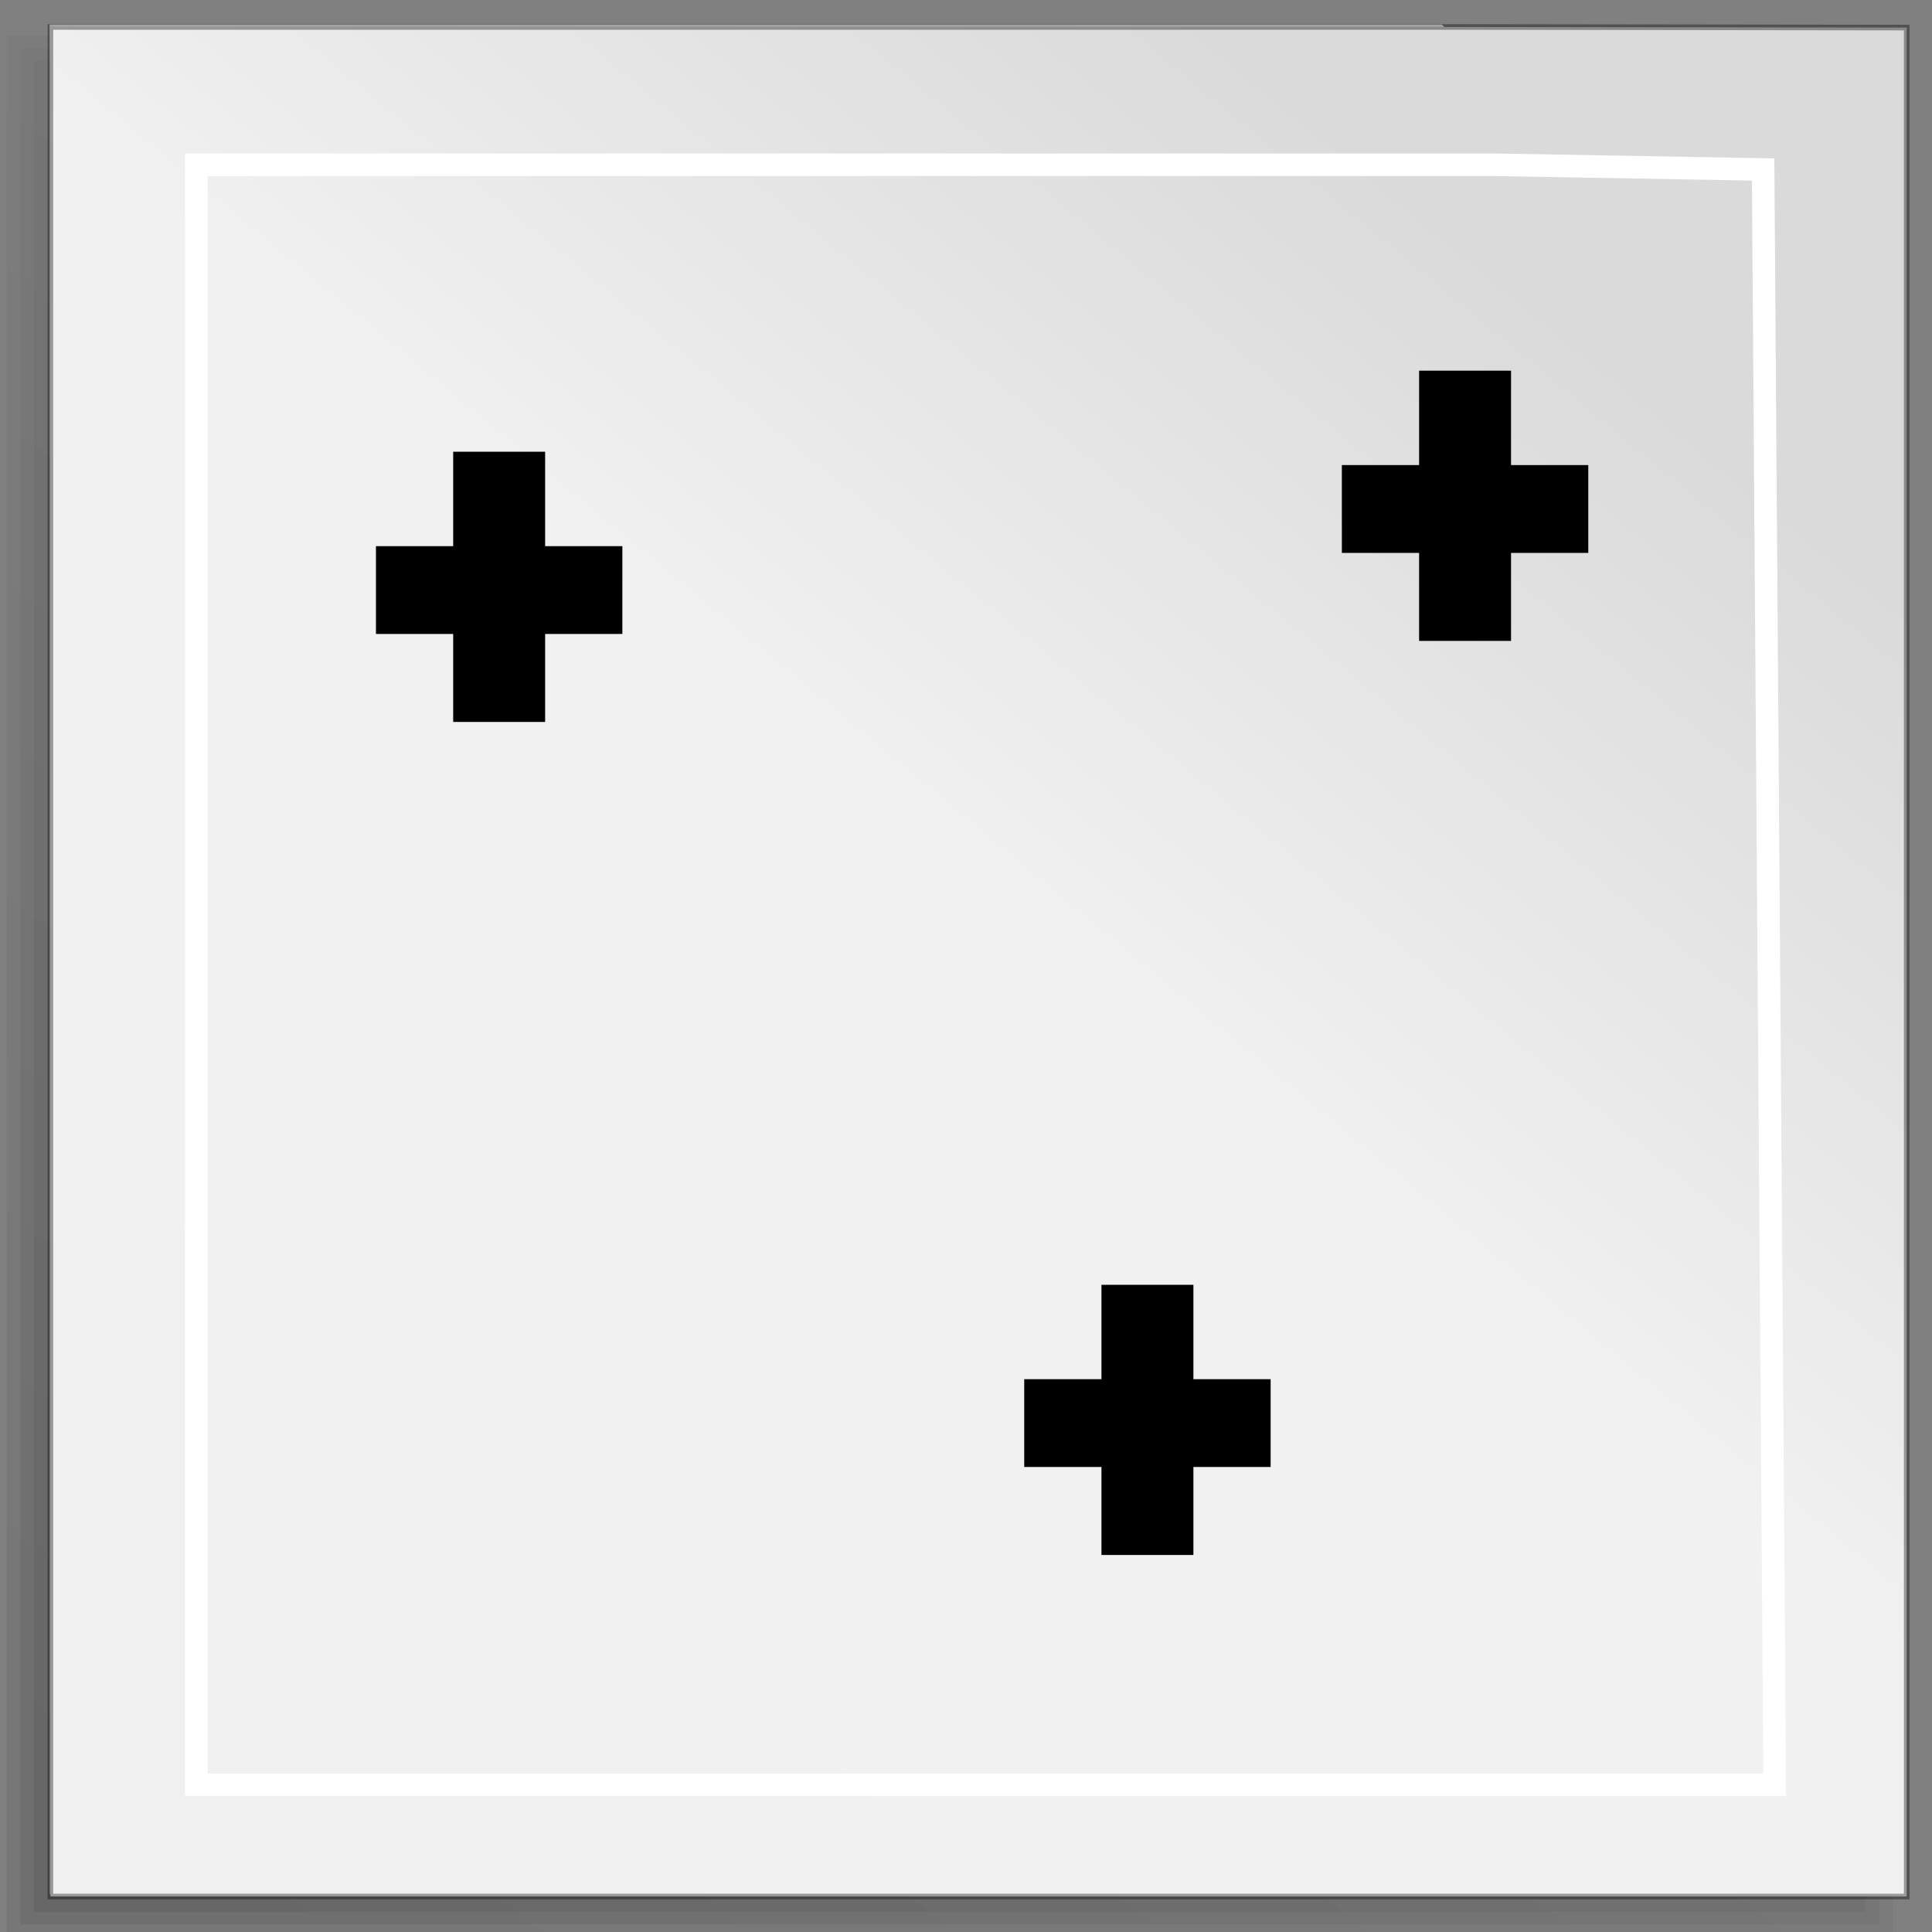 <?xml version="1.0" encoding="UTF-8" standalone="no"?>
<!-- Created with Sodipodi ("http://www.sodipodi.com/") -->
<svg
   xmlns:dc="http://purl.org/dc/elements/1.1/"
   xmlns:cc="http://web.resource.org/cc/"
   xmlns:rdf="http://www.w3.org/1999/02/22-rdf-syntax-ns#"
   xmlns:svg="http://www.w3.org/2000/svg"
   xmlns="http://www.w3.org/2000/svg"
   xmlns:xlink="http://www.w3.org/1999/xlink"
   xmlns:sodipodi="http://sodipodi.sourceforge.net/DTD/sodipodi-0.dtd"
   xmlns:inkscape="http://www.inkscape.org/namespaces/inkscape"
   height="22"
   id="svg1089"
   sodipodi:docbase="C:\ms4w\Apache\htdocs\i3geo\imagens"
   sodipodi:docname="selpt.svg"
   sodipodi:version="0.32"
   space="preserve"
   width="22"
   inkscape:version="0.45.1"
   inkscape:output_extension="org.inkscape.output.svg.inkscape"
   version="1.0"
   inkscape:export-filename="C:\ms4w\Apache\htdocs\i3geo\imagens\selpt.png"
   inkscape:export-xdpi="90"
   inkscape:export-ydpi="90">
  <rect width="100%" height="100%" fill="#808080" stroke="none"/>
  <defs
     id="defs1091">
    <linearGradient
       id="linearGradient1497"
       x1="741.639"
       x2="622.333"
       xlink:href="#linearGradient1492"
       y1="169.444"
       y2="287.738"
       gradientTransform="scale(0.955,1.047)"
       gradientUnits="userSpaceOnUse" />
    <linearGradient
       id="linearGradient1492">
      <stop
         id="stop1493"
         offset="0"
         style="stop-color:#dadada;stop-opacity:1;" />
      <stop
         id="stop1496"
         offset="0.349"
         style="stop-color:#f1f1f1;stop-opacity:1;" />
      <stop
         id="stop1494"
         offset="1"
         style="stop-color:#f0f0f0;stop-opacity:1;" />
    </linearGradient>
    <linearGradient
       id="linearGradient1495"
       x1="728.966"
       x2="351.706"
       xlink:href="#linearGradient1492"
       y1="230.074"
       y2="689.86"
       gradientTransform="scale(0.955,1.047)"
       gradientUnits="userSpaceOnUse" />
    <linearGradient
       inkscape:collect="always"
       xlink:href="#linearGradient1507"
       id="linearGradient10311"
       gradientUnits="userSpaceOnUse"
       gradientTransform="scale(0.945,1.059)"
       x1="201.39"
       y1="843.208"
       x2="547.808"
       y2="383.765" />
    <linearGradient
       inkscape:collect="always"
       xlink:href="#linearGradient1507"
       id="linearGradient10309"
       gradientUnits="userSpaceOnUse"
       gradientTransform="scale(0.945,1.059)"
       x1="201.39"
       y1="843.208"
       x2="547.808"
       y2="383.765" />
    <linearGradient
       inkscape:collect="always"
       xlink:href="#linearGradient1507"
       id="linearGradient10307"
       gradientUnits="userSpaceOnUse"
       gradientTransform="scale(0.945,1.059)"
       x1="201.39"
       y1="843.208"
       x2="547.808"
       y2="383.765" />
    <linearGradient
       id="linearGradient1507">
      <stop
         id="stop1508"
         offset="0"
         style="stop-color:#000000;stop-opacity:0.096;" />
      <stop
         id="stop1510"
         offset="1"
         style="stop-color:#000000;stop-opacity:0;" />
    </linearGradient>
    <linearGradient
       id="linearGradient1506"
       x1="201.39"
       x2="547.808"
       xlink:href="#linearGradient1507"
       y1="843.208"
       y2="383.765"
       gradientTransform="scale(0.945,1.059)"
       gradientUnits="userSpaceOnUse" />
    <linearGradient
       id="linearGradient37404">
      <stop
         id="stop37406"
         offset="0"
         style="stop-color:#ffd23f;stop-opacity:1;" />
      <stop
         id="stop37408"
         offset="1"
         style="stop-color:#ffffff;stop-opacity:1;" />
    </linearGradient>
    <linearGradient
       inkscape:collect="always"
       xlink:href="#linearGradient37404"
       id="linearGradient11756"
       x1="0.216"
       y1="11.149"
       x2="21.782"
       y2="11.149"
       gradientUnits="userSpaceOnUse" />
    <linearGradient
       inkscape:collect="always"
       xlink:href="#linearGradient1492"
       id="linearGradient2203"
       gradientUnits="userSpaceOnUse"
       gradientTransform="matrix(4.4671717e-2,0,0,4.4992632e-2,-13.361,-5.57)"
       x1="741.639"
       y1="169.444"
       x2="622.333"
       y2="287.738" />
    <linearGradient
       inkscape:collect="always"
       xlink:href="#linearGradient1492"
       id="linearGradient2207"
       gradientUnits="userSpaceOnUse"
       gradientTransform="matrix(4.4677909e-2,0,0,4.4986395e-2,-13.361,-5.57)"
       x1="728.966"
       y1="230.074"
       x2="351.706"
       y2="689.86" />
  </defs>
  <sodipodi:namedview
     id="base"
     width="22px"
     height="22px"
     inkscape:zoom="13.546667"
     inkscape:cx="17.419779"
     inkscape:cy="9.9455271"
     inkscape:window-width="1152"
     inkscape:window-height="817"
     inkscape:window-x="-4"
     inkscape:window-y="-4"
     inkscape:current-layer="svg1089" />
  <g
     id="g2214">
    <path
       style="fill:#ffffff;fill-rule:evenodd;stroke-width:0.426;stroke-opacity:0.365"
       sodipodi:nodetypes="cccccccccccccccc"
       id="path930"
       d="M 0.565,0.28 L 0.565,5.603 L 0.565,10.925 L 0.565,16.248 L 0.565,21.57 L 5.85,21.57 L 11.134,21.57 L 16.419,21.57 L 21.703,21.57 L 21.703,16.248 L 21.703,10.925 L 21.703,5.603 L 16.419,0.28 L 11.134,0.28 L 5.85,0.28 L 0.565,0.28 z " />
    <g
       transform="matrix(4.7941608e-2,0,0,4.3109047e-2,-7.924,-16.933)"
       style="fill:url(#linearGradient1506)"
       id="g1552">
      <path
         style="fill:url(#linearGradient10307);fill-opacity:0.75;fill-rule:evenodd;stroke-width:0.954pt"
         sodipodi:nodetypes="cccccccccccccccc"
         id="path1505"
         d="M 173.36,408.813 L 173.36,531.074 L 173.36,653.335 L 173.36,775.596 L 173.36,897.857 L 282.122,897.857 L 390.884,897.857 L 499.646,897.857 L 608.409,897.857 L 608.409,775.596 L 608.409,653.335 L 608.409,531.074 L 499.646,408.813 L 390.884,408.813 L 282.122,408.813 L 173.36,408.813 z " />
      <path
         style="fill:url(#linearGradient10309);fill-opacity:0.75;fill-rule:evenodd;stroke-width:0.954pt"
         id="path1538"
         d="M 170.125,407.188 C 170.125,571.823 170.125,736.458 170.125,901.094 C 317.302,901.094 464.479,901.094 611.656,901.094 C 611.656,777.333 611.656,653.573 611.656,529.812 C 574.809,488.39 537.976,446.953 501.094,405.562 C 390.771,405.562 280.448,405.562 170.125,405.562 C 170.125,405.896 170.125,406.979 170.125,407.188 z " />
      <path
         style="fill:url(#linearGradient10311);fill-opacity:0.75;fill-rule:evenodd;stroke-width:0.954pt"
         id="path1543"
         d="M 166.875,403.938 C 166.875,570.74 166.875,737.542 166.875,904.344 C 316.219,904.344 465.562,904.344 614.906,904.344 C 614.906,779.083 614.906,653.823 614.906,528.562 C 577.455,486.473 540.018,444.37 502.531,402.312 C 390.646,402.312 278.76,402.312 166.875,402.312 C 166.875,402.646 166.875,403.729 166.875,403.938 z " />
    </g>
    <path
       style="fill:url(#linearGradient2207);fill-opacity:1;fill-rule:evenodd;stroke:#000000;stroke-width:0.064;stroke-opacity:0.365"
       sodipodi:nodetypes="cccccccccccccccc"
       id="rect900"
       d="M 0.574,0.307 L 0.574,5.629 L 0.574,10.952 L 0.574,16.274 L 0.574,21.596 L 5.859,21.596 L 11.143,21.596 L 16.427,21.596 L 21.712,21.596 L 21.712,16.274 L 21.712,10.952 L 21.712,0.314 L 16.427,0.307 L 11.143,0.307 L 5.859,0.307 L 0.574,0.307 z " />
    <path
       style="fill:none;fill-rule:evenodd;stroke:#ffffff;stroke-width:0.257;stroke-opacity:1"
       sodipodi:nodetypes="cccccc"
       id="path2674"
       d="M 2.236,1.876 L 2.236,20.324 L 20.209,20.324 L 20.077,1.93 L 17.005,1.876 L 2.236,1.876 z " />
  </g>
  <g
     id="g2233">
    <path
       id="path2225"
       d="M 4.281,6.719 C 4.762,6.719 5.781,6.719 6.496,6.719 C 6.693,6.719 6.89,6.719 7.087,6.719"
       style="fill:none;fill-rule:evenodd;stroke:#000000;stroke-width:1px;stroke-linecap:butt;stroke-linejoin:miter;stroke-opacity:1" />
    <path
       id="path2231"
       d="M 5.684,5.144 C 5.684,5.671 5.684,6.789 5.684,7.573 C 5.684,7.789 5.684,8.005 5.684,8.221"
       style="fill:none;fill-rule:evenodd;stroke:#000000;stroke-width:1.047px;stroke-linecap:butt;stroke-linejoin:miter;stroke-opacity:1" />
  </g>
  <g
     id="g2237"
     transform="translate(7.382,9.486)">
    <path
       id="path2239"
       d="M 4.281,6.719 C 4.762,6.719 5.781,6.719 6.496,6.719 C 6.693,6.719 6.89,6.719 7.087,6.719"
       style="fill:none;fill-rule:evenodd;stroke:#000000;stroke-width:1px;stroke-linecap:butt;stroke-linejoin:miter;stroke-opacity:1" />
    <path
       id="path2241"
       d="M 5.684,5.144 C 5.684,5.671 5.684,6.789 5.684,7.573 C 5.684,7.789 5.684,8.005 5.684,8.221"
       style="fill:none;fill-rule:evenodd;stroke:#000000;stroke-width:1.047px;stroke-linecap:butt;stroke-linejoin:miter;stroke-opacity:1" />
  </g>
  <g
     id="g2253"
     transform="translate(10.999,-0.923)">
    <path
       id="path2255"
       d="M 4.281,6.719 C 4.762,6.719 5.781,6.719 6.496,6.719 C 6.693,6.719 6.89,6.719 7.087,6.719"
       style="fill:none;fill-rule:evenodd;stroke:#000000;stroke-width:1px;stroke-linecap:butt;stroke-linejoin:miter;stroke-opacity:1" />
    <path
       id="path2257"
       d="M 5.684,5.144 C 5.684,5.671 5.684,6.789 5.684,7.573 C 5.684,7.789 5.684,8.005 5.684,8.221"
       style="fill:none;fill-rule:evenodd;stroke:#000000;stroke-width:1.047px;stroke-linecap:butt;stroke-linejoin:miter;stroke-opacity:1" />
  </g>
</svg>
